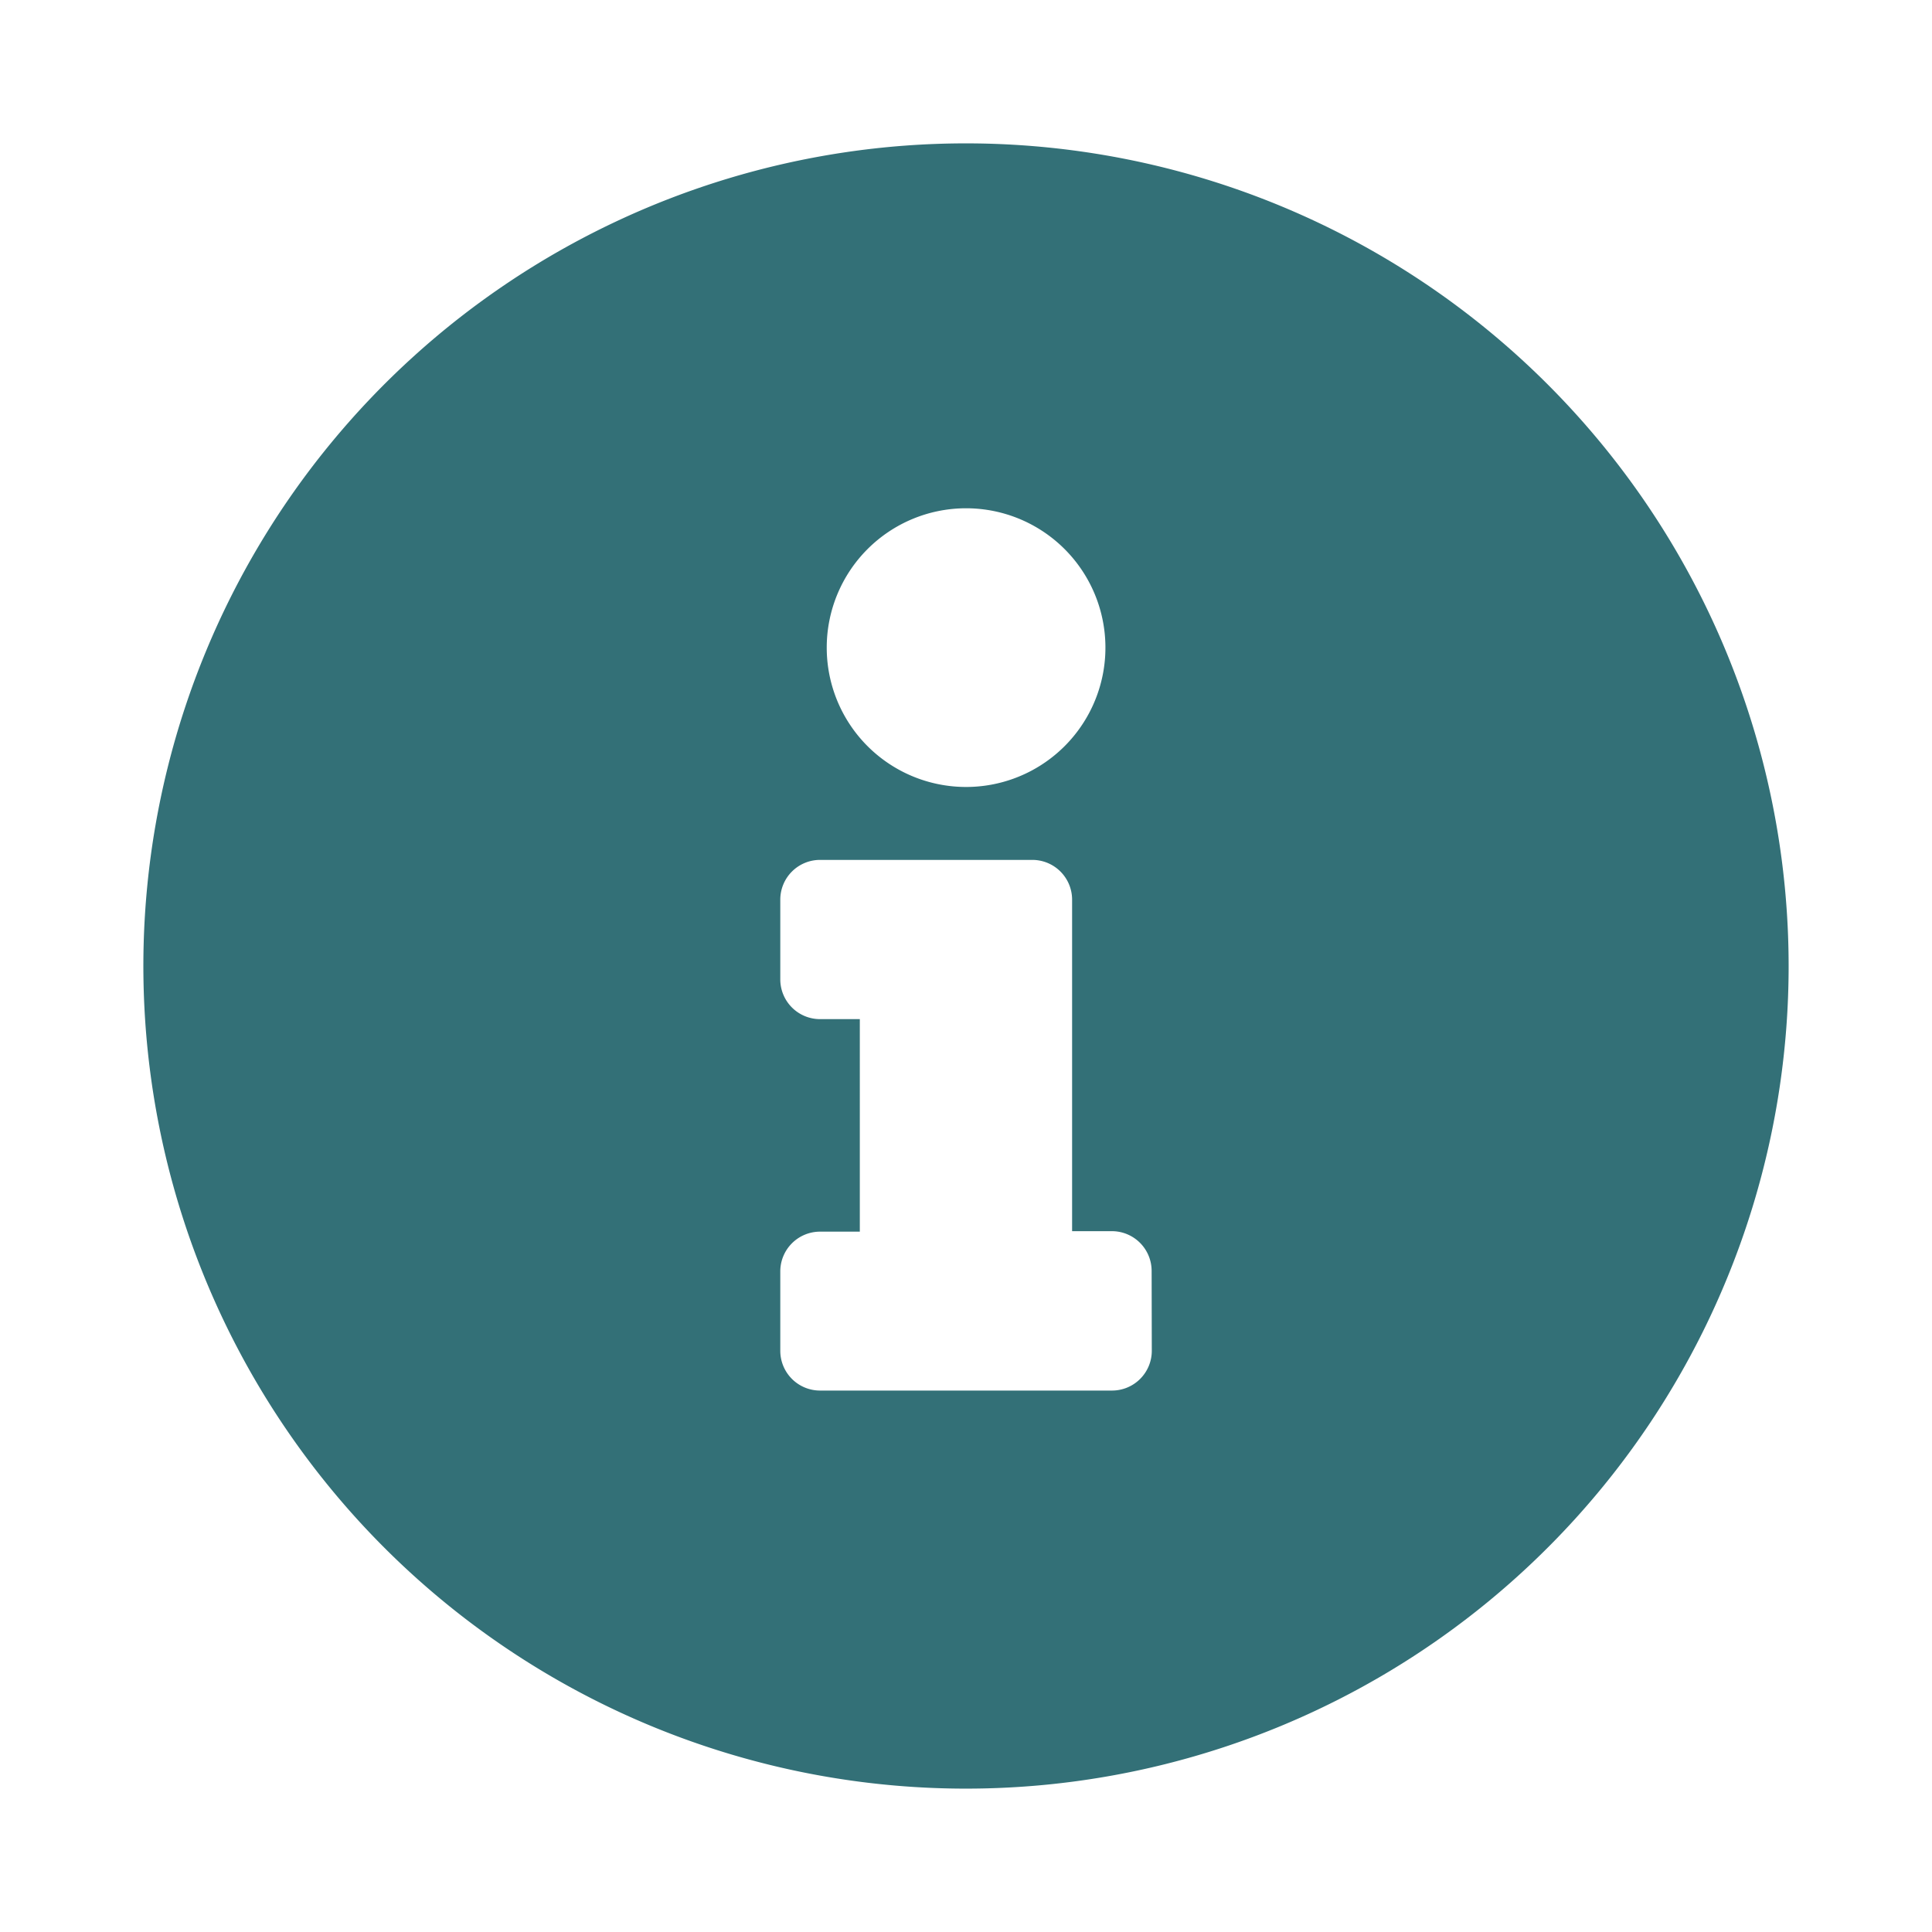 <svg xmlns="http://www.w3.org/2000/svg" xmlns:xlink="http://www.w3.org/1999/xlink" width="24" height="24" viewBox="0 0 24 24">

  <g id="Mask_Group_78" data-name="Mask Group 78" clip-path="url(#clip-path)">
    <path id="_8541920_info_circle_icon" data-name="8541920_info_circle_icon" d="M10.606.387A10.219,10.219,0,1,0,20.825,10.606,10.221,10.221,0,0,0,10.606.387Zm0,4.533A1.731,1.731,0,1,1,8.876,6.65,1.731,1.731,0,0,1,10.606,4.92Zm2.308,10.466a.494.494,0,0,1-.494.494H8.793a.494.494,0,0,1-.494-.494V14.4a.494.494,0,0,1,.494-.494h.494V11.266H8.793a.494.494,0,0,1-.494-.494V9.782a.494.494,0,0,1,.494-.494H11.43a.494.494,0,0,1,.494.494V13.9h.494a.494.494,0,0,1,.494.494Z" transform="translate(1.394 1.394)" fill="#337077"/>
  </g>
</svg>
